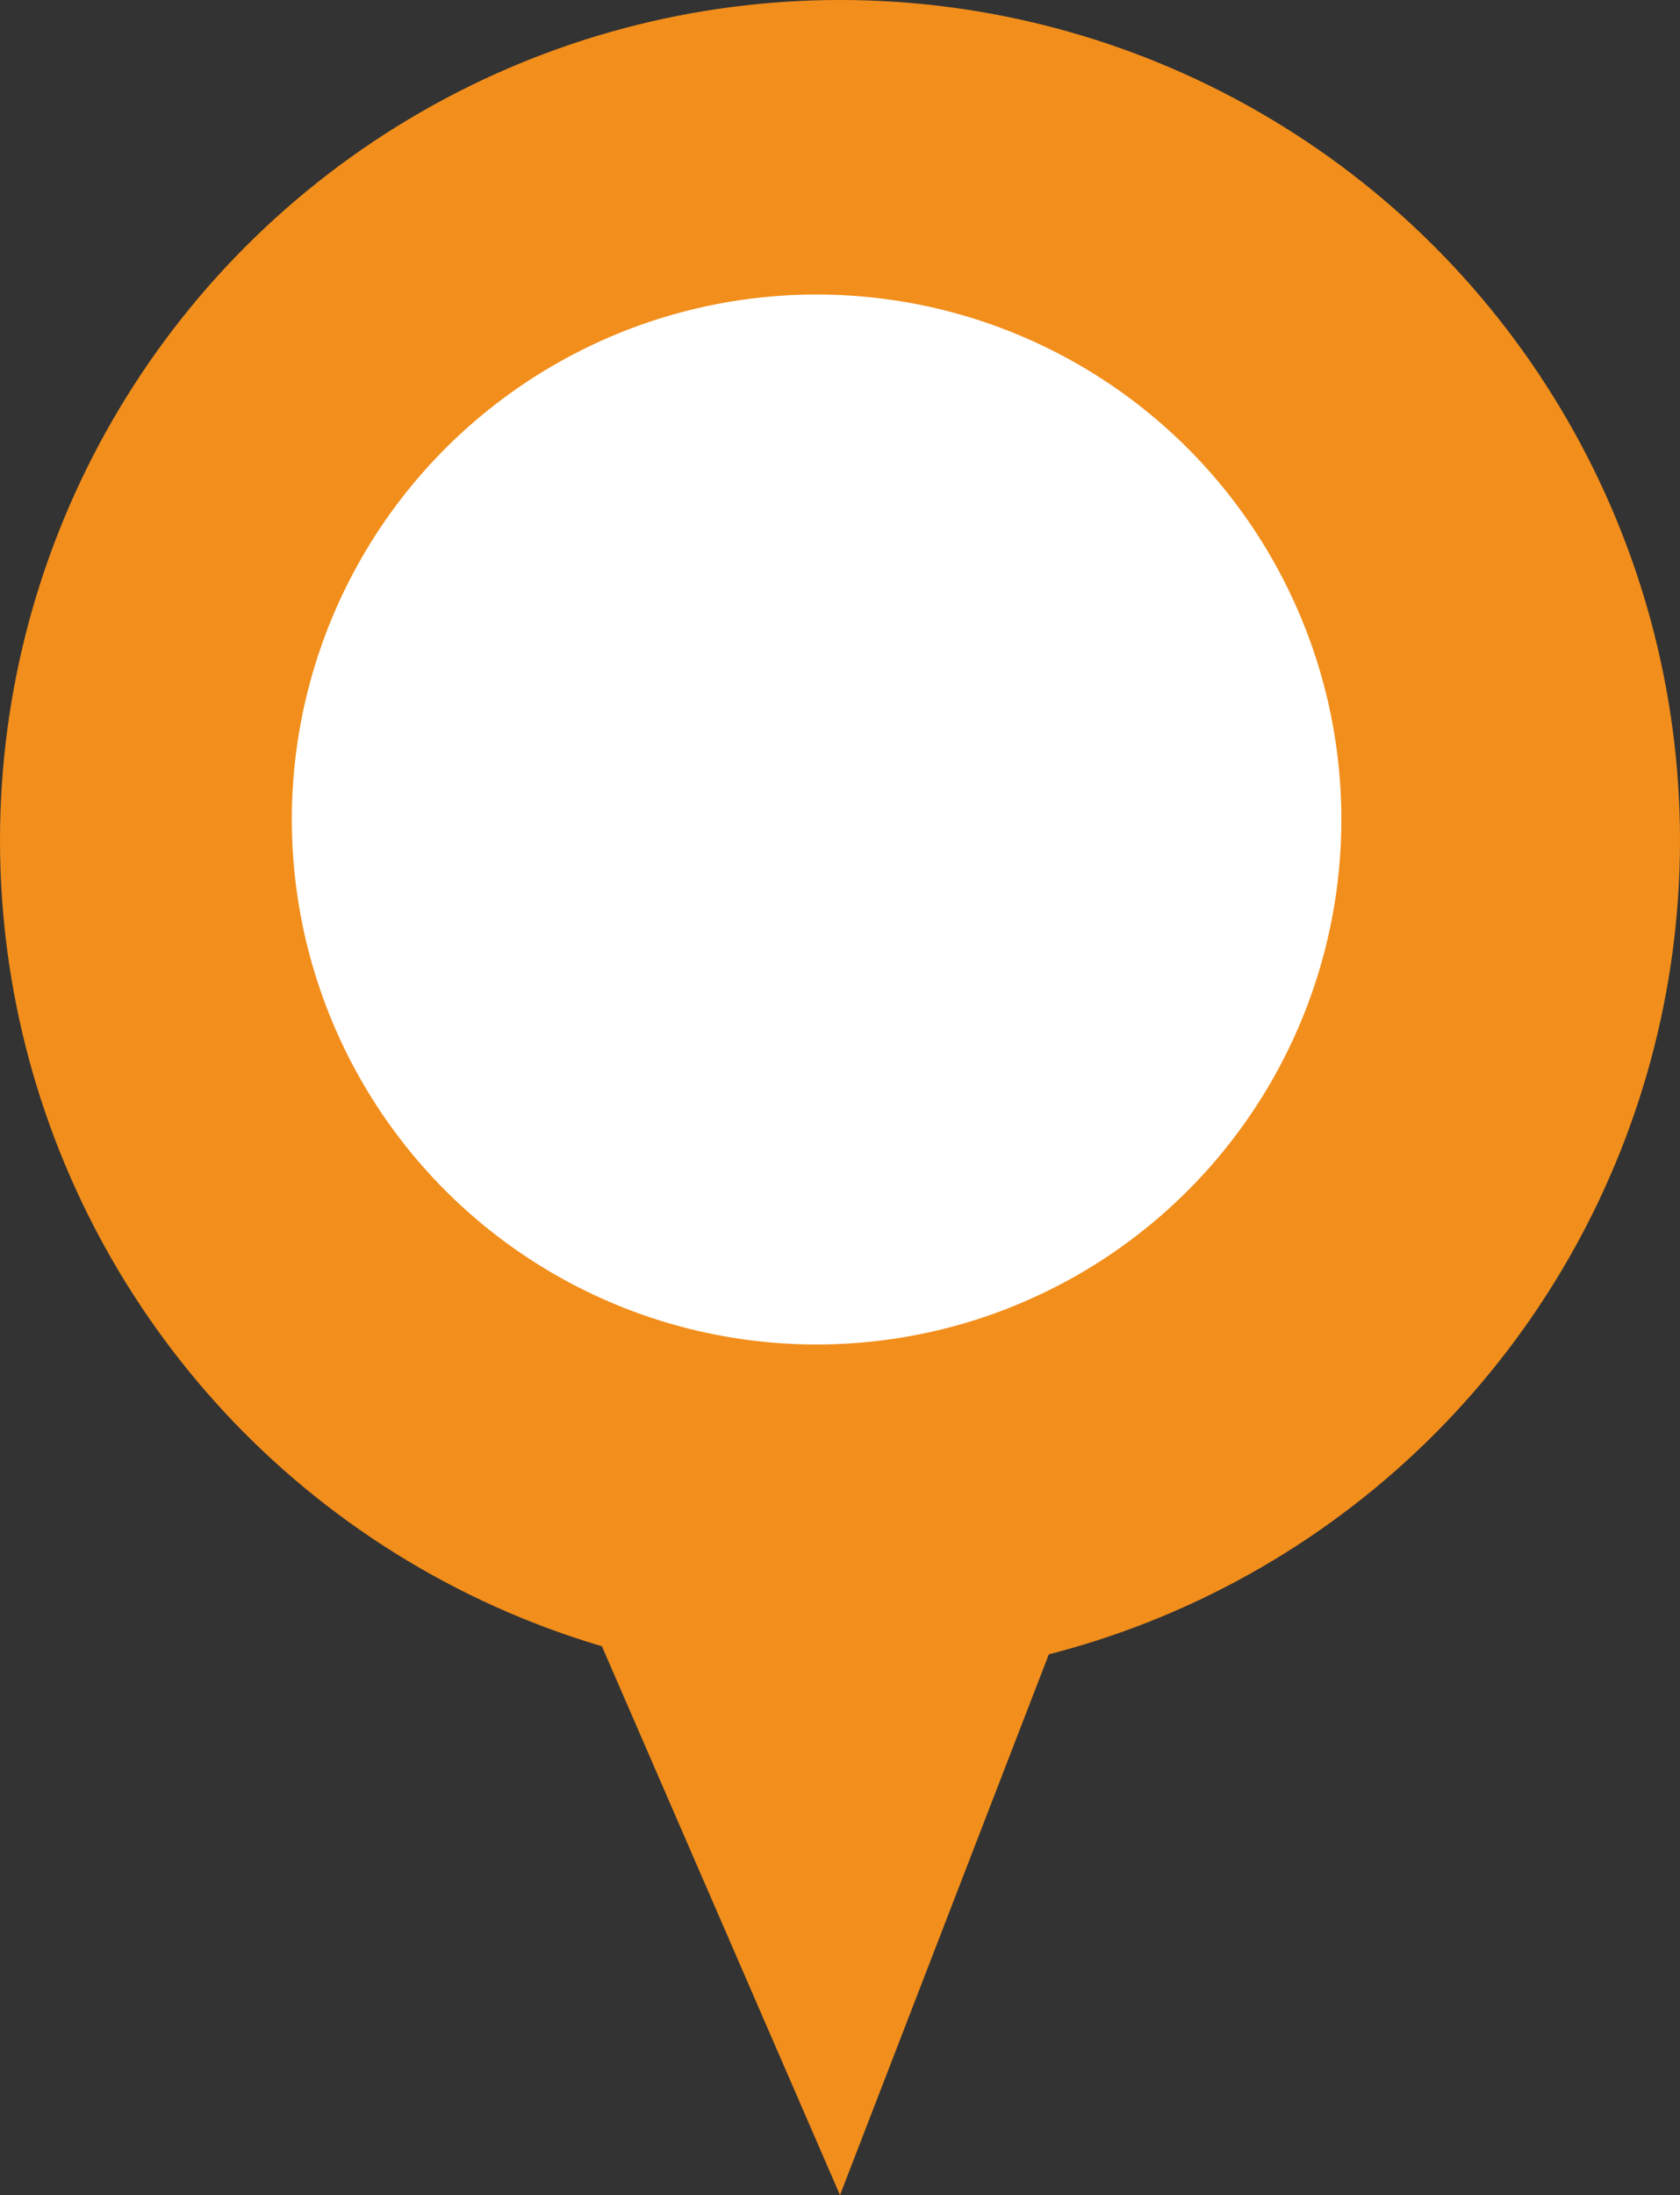 <svg id="Layer_1" data-name="Layer 1" xmlns="http://www.w3.org/2000/svg" viewBox="0 0 45.94 60"><rect x="0" y="0" width="45.94" height="60" fill="#333333" stroke="none"/><defs><style>.cls-1{isolation:isolate;}.cls-2{fill:#f28e1b;}.cls-3{fill:#fff;}</style></defs><title>pin</title><g class="cls-1"><circle class="cls-2" cx="22.97" cy="22.97" r="22.97"/><polygon class="cls-2" points="28.68 45.22 22.97 60 16.46 45 28.68 45.22"/></g><circle class="cls-3" cx="22.33" cy="22.4" r="14.35"/></svg>